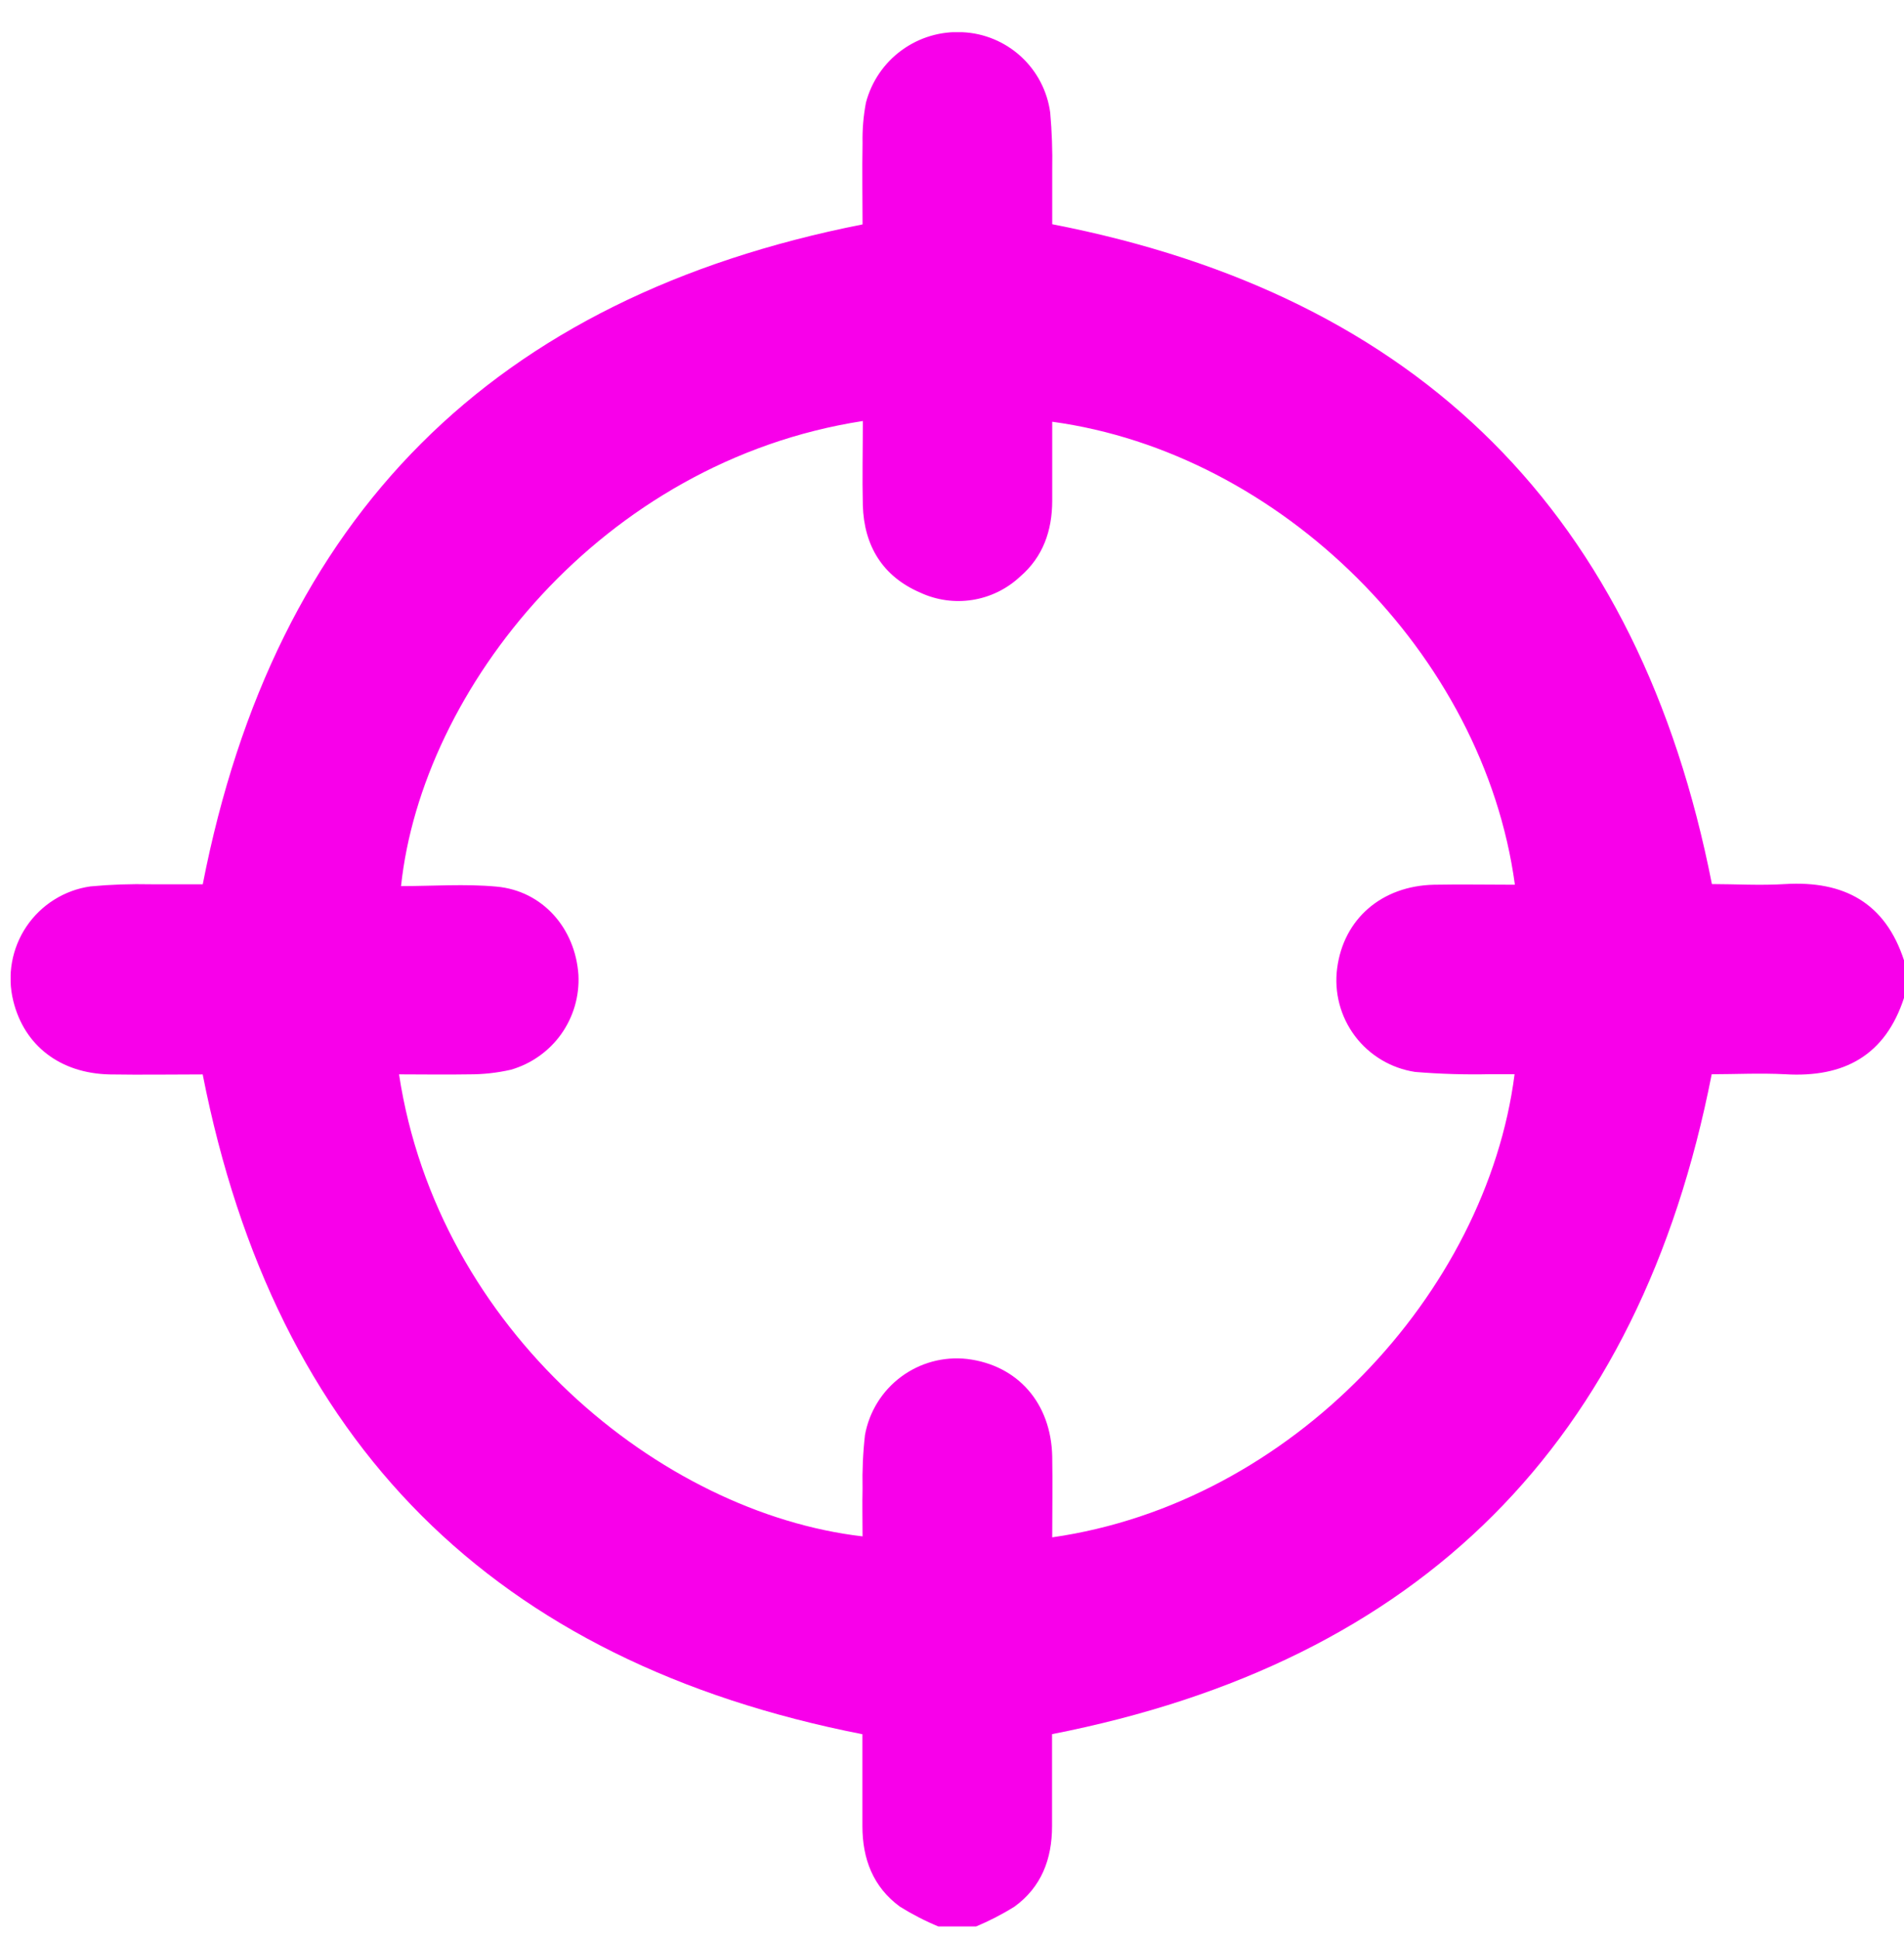 <svg width="55" height="56" viewBox="0 0 55 56" fill="none" xmlns="http://www.w3.org/2000/svg">
<g clip-path="url(#clip0_168_795)">
<path d="M51.566 25.528C50.843 25.573 50.114 25.528 49.451 25.528C47.353 14.868 41.035 8.541 30.395 6.475C30.395 5.97 30.395 5.436 30.395 4.905C30.405 4.353 30.386 3.802 30.337 3.252C30.254 2.629 29.954 2.056 29.491 1.631C29.027 1.207 28.43 0.958 27.802 0.93C27.174 0.896 26.554 1.08 26.046 1.451C25.538 1.821 25.174 2.355 25.014 2.963C24.941 3.347 24.908 3.738 24.916 4.13C24.901 4.943 24.916 5.757 24.916 6.48C14.239 8.589 7.934 14.902 5.857 25.534C5.388 25.534 4.876 25.534 4.37 25.534C3.782 25.521 3.195 25.541 2.61 25.596C2.238 25.649 1.882 25.78 1.564 25.98C1.246 26.179 0.974 26.443 0.764 26.754C0.554 27.066 0.412 27.417 0.346 27.787C0.28 28.156 0.293 28.535 0.383 28.9C0.7 30.194 1.739 30.993 3.165 31.025C4.087 31.04 5.009 31.025 5.855 31.025C7.953 41.682 14.267 47.989 24.912 50.077C24.912 50.927 24.912 51.826 24.912 52.731C24.912 53.677 25.22 54.488 25.995 55.056C26.353 55.279 26.73 55.473 27.12 55.634H28.182C28.571 55.472 28.947 55.279 29.304 55.056C30.082 54.493 30.39 53.679 30.39 52.736V50.075C41.042 47.987 47.358 41.668 49.445 31.02C50.114 31.02 50.843 30.982 51.57 31.02C53.27 31.122 54.462 30.477 55.004 28.804V27.742C54.462 26.068 53.268 25.426 51.566 25.528ZM40.878 30.953C41.605 31.013 42.334 31.035 43.063 31.018C43.29 31.018 43.517 31.018 43.751 31.018C42.94 37.346 37.318 43.401 30.395 44.392C30.395 43.605 30.409 42.828 30.395 42.054C30.361 40.512 29.396 39.42 27.938 39.241C27.259 39.164 26.576 39.349 26.028 39.757C25.48 40.165 25.107 40.766 24.986 41.438C24.928 41.951 24.905 42.467 24.916 42.983C24.905 43.442 24.916 43.901 24.916 44.364C19.091 43.688 12.652 38.425 11.527 31.023C12.205 31.023 12.875 31.035 13.544 31.023C13.952 31.025 14.36 30.98 14.758 30.889C15.344 30.72 15.856 30.358 16.211 29.861C16.565 29.364 16.74 28.762 16.709 28.152C16.619 26.805 15.674 25.724 14.347 25.602C13.434 25.517 12.505 25.587 11.585 25.587C12.184 19.908 17.367 13.328 24.924 12.157C24.924 13.007 24.905 13.793 24.924 14.59C24.958 15.761 25.496 16.644 26.582 17.112C27.053 17.331 27.58 17.405 28.093 17.323C28.607 17.241 29.084 17.008 29.464 16.653C30.129 16.083 30.392 15.327 30.395 14.466C30.395 13.706 30.395 12.945 30.395 12.178C36.983 13.075 42.857 18.871 43.76 25.547C42.974 25.547 42.196 25.532 41.422 25.547C39.909 25.581 38.81 26.537 38.625 27.963C38.535 28.657 38.72 29.359 39.141 29.918C39.562 30.477 40.186 30.848 40.878 30.953Z" fill="#F800EA"/>
</g>
<defs>
<clipPath id="clip0_168_795">
<rect width="54.698" height="54.698" fill="white" transform="translate(0.307 0.93)"/>
</clipPath>
</defs>
</svg>
